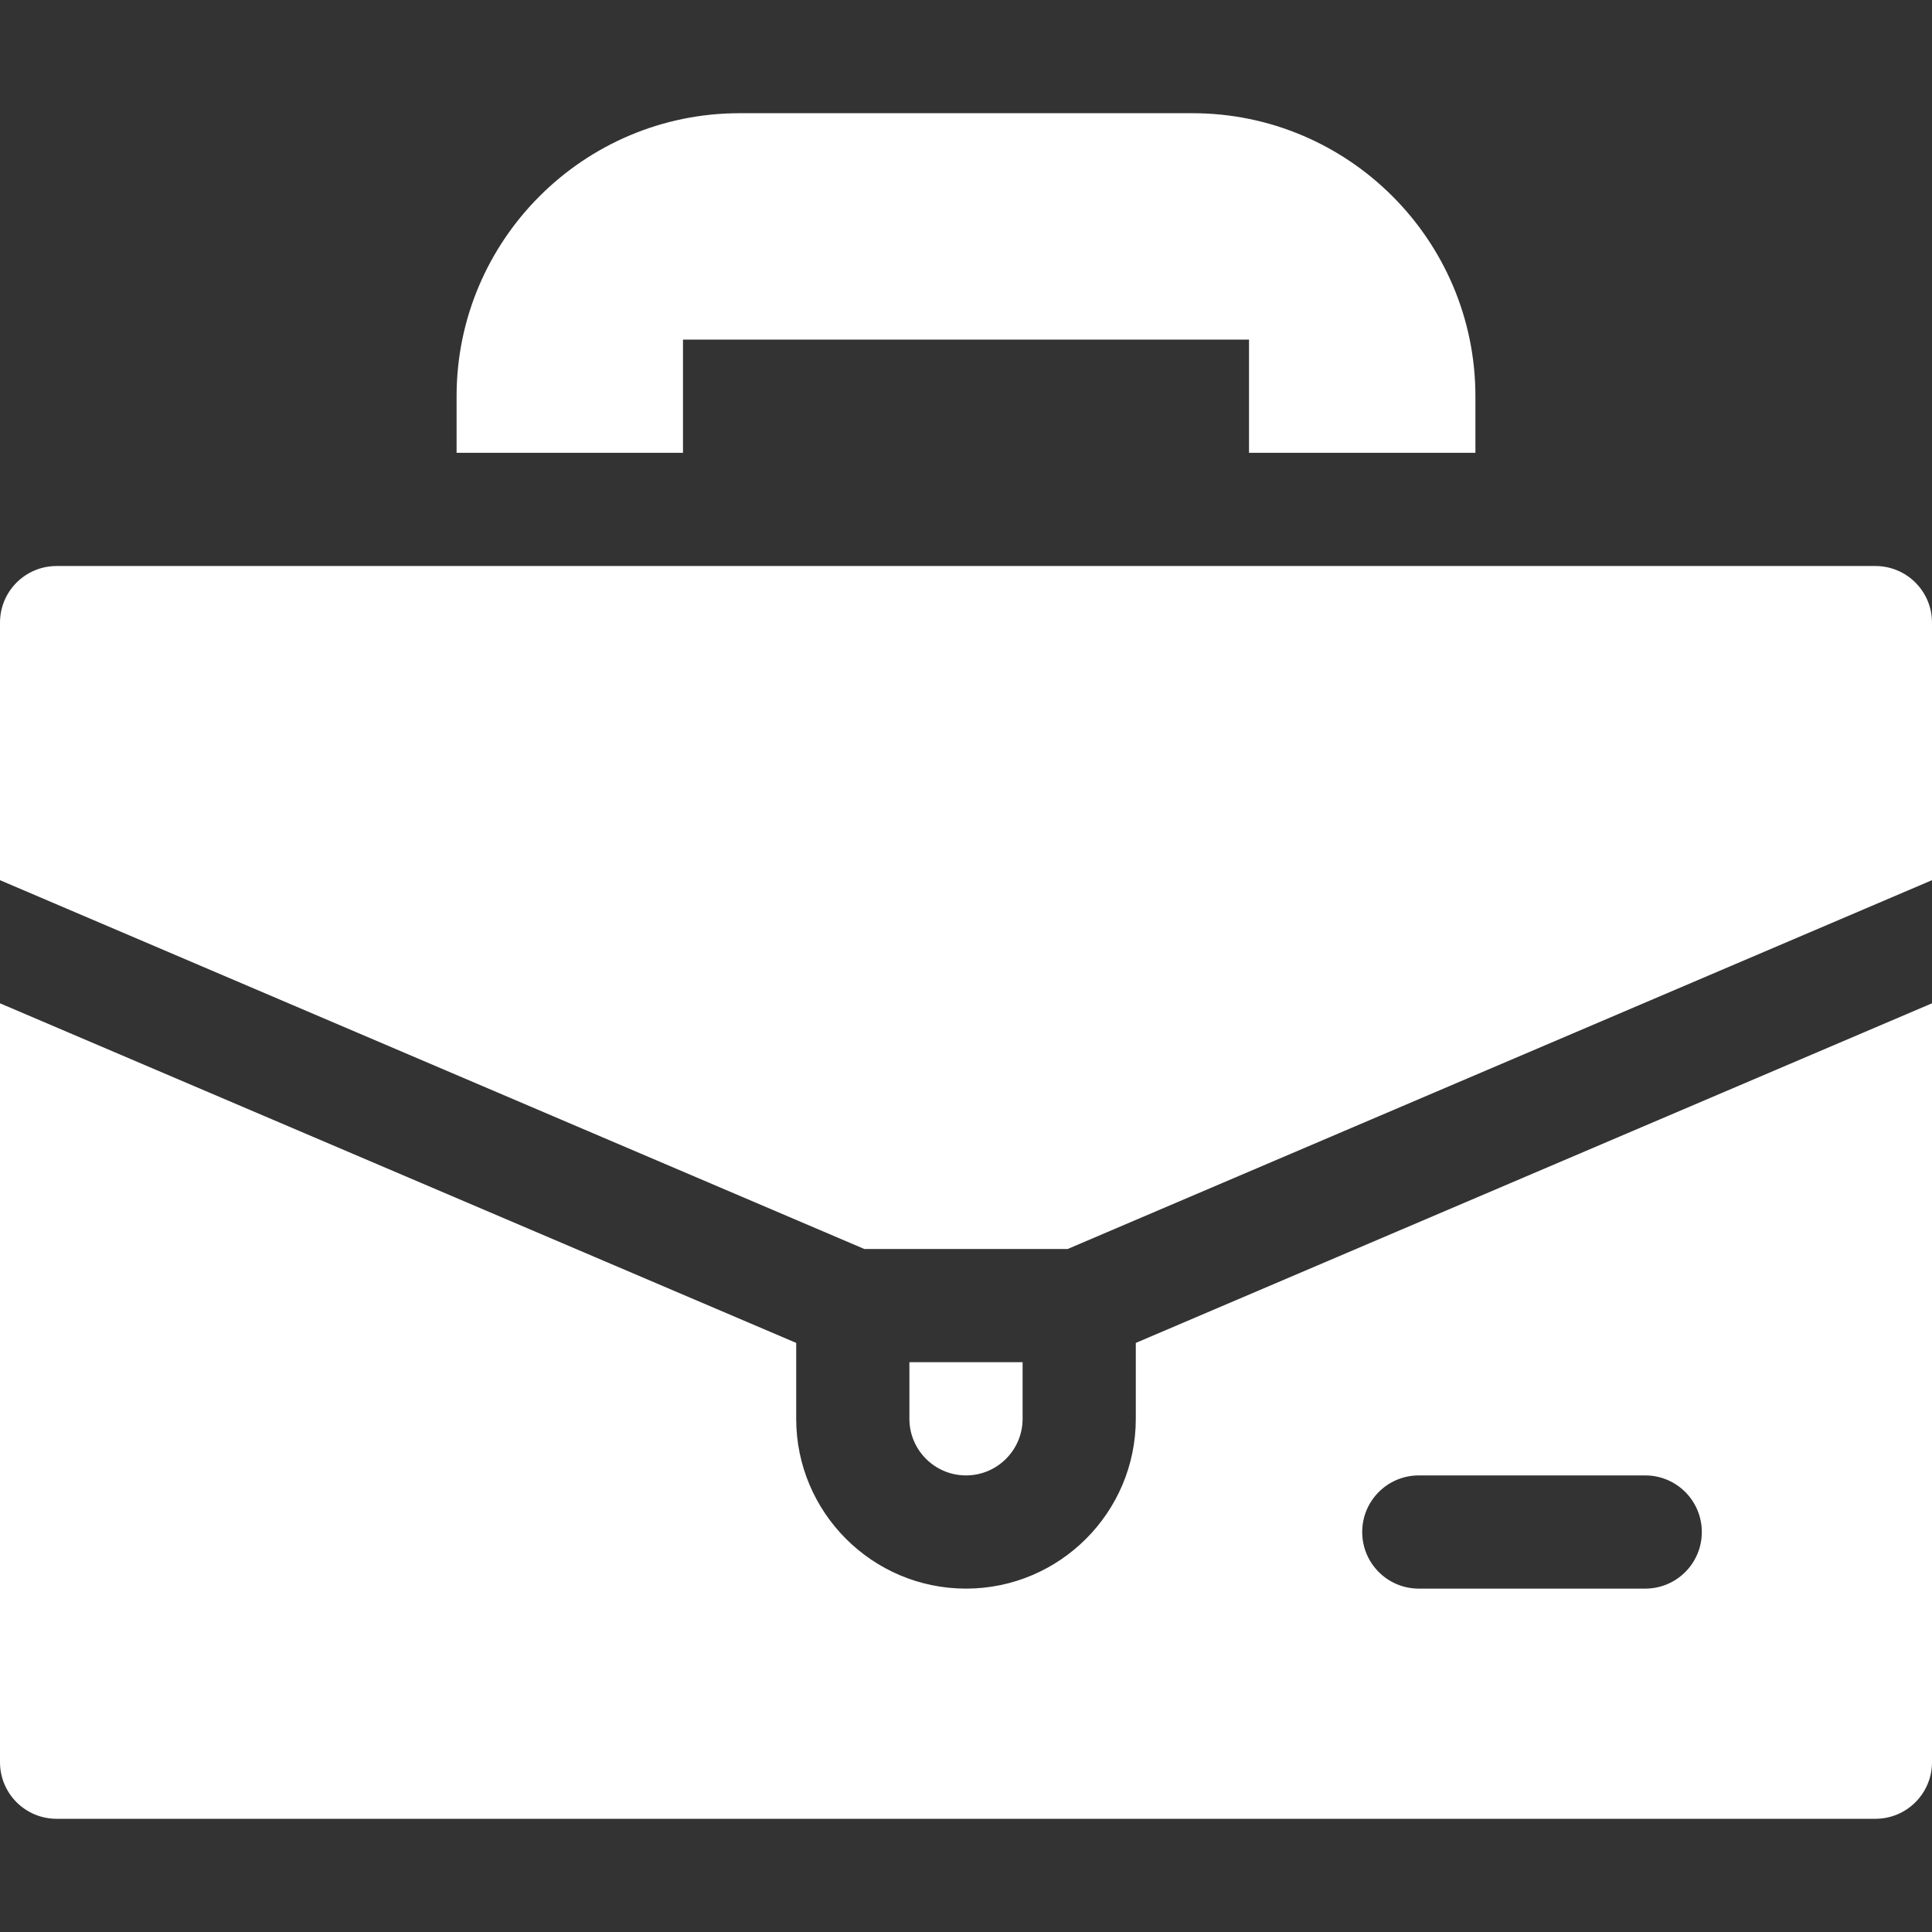 <svg id="Capa_1" enable-background="new 0 0 512 512" height="512" viewBox="0 0 512 512" width="512" xmlns="http://www.w3.org/2000/svg"><rect x="0" y="0" width="512" height="512" fill="#333333" stroke="none"/><g><path fill="white" d="m271 376v-15h-30v15c0 8.276 6.724 15 15 15s15-6.724 15-15z"/><path fill="white" d="m497 150h-482c-8.291 0-15 6.709-15 15v68.258l229.067 97.742h53.866l229.067-97.744v-68.256c0-8.291-6.709-15-15-15z"/><path fill="white" d="m301 376c0 24.814-20.186 45-45 45s-45-20.186-45-45v-20.114l-211-89.998v201.112c0 8.291 6.709 15 15 15h482c8.291 0 15-6.709 15-15v-201.114l-211 90zm75 15h60c8.291 0 15 6.709 15 15s-6.709 15-15 15h-60c-8.291 0-15-6.709-15-15s6.709-15 15-15z"/><path fill="white" d="m391 120v-15c0-41.353-33.647-75-75-75h-120c-41.353 0-75 33.647-75 75v15h60v-30h150v30z"/></g></svg>